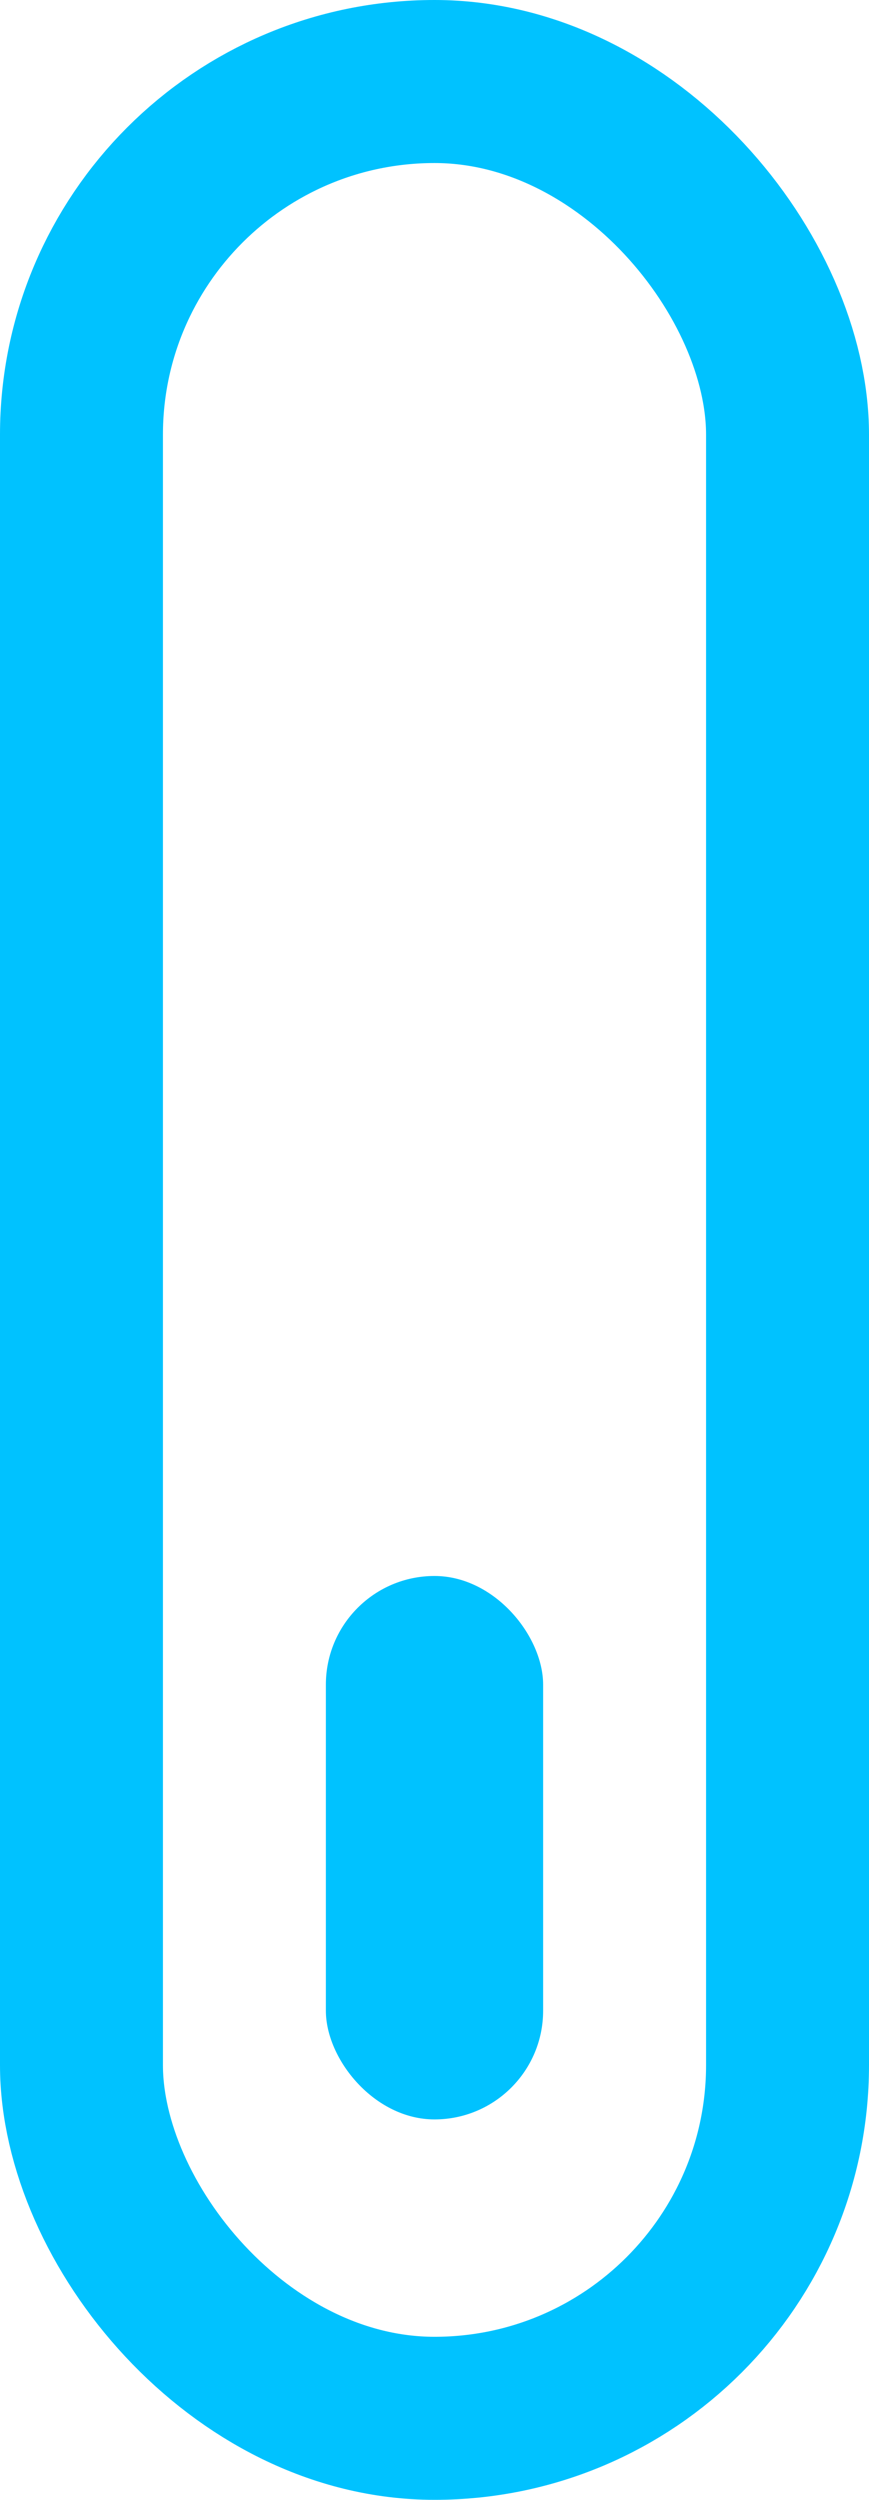 <svg xmlns="http://www.w3.org/2000/svg" width="32" height="92" viewBox="0 0 32 92"><g transform="translate(-944 -923)"><g transform="translate(944 923)" fill="none" stroke="#00c2ff" stroke-width="6"><rect width="32" height="92" rx="16" stroke="none"/><rect x="3" y="3" width="26" height="86" rx="13" fill="none"/></g><rect width="8" height="20" rx="4" transform="translate(956 981)" fill="#00c2ff"/></g></svg>